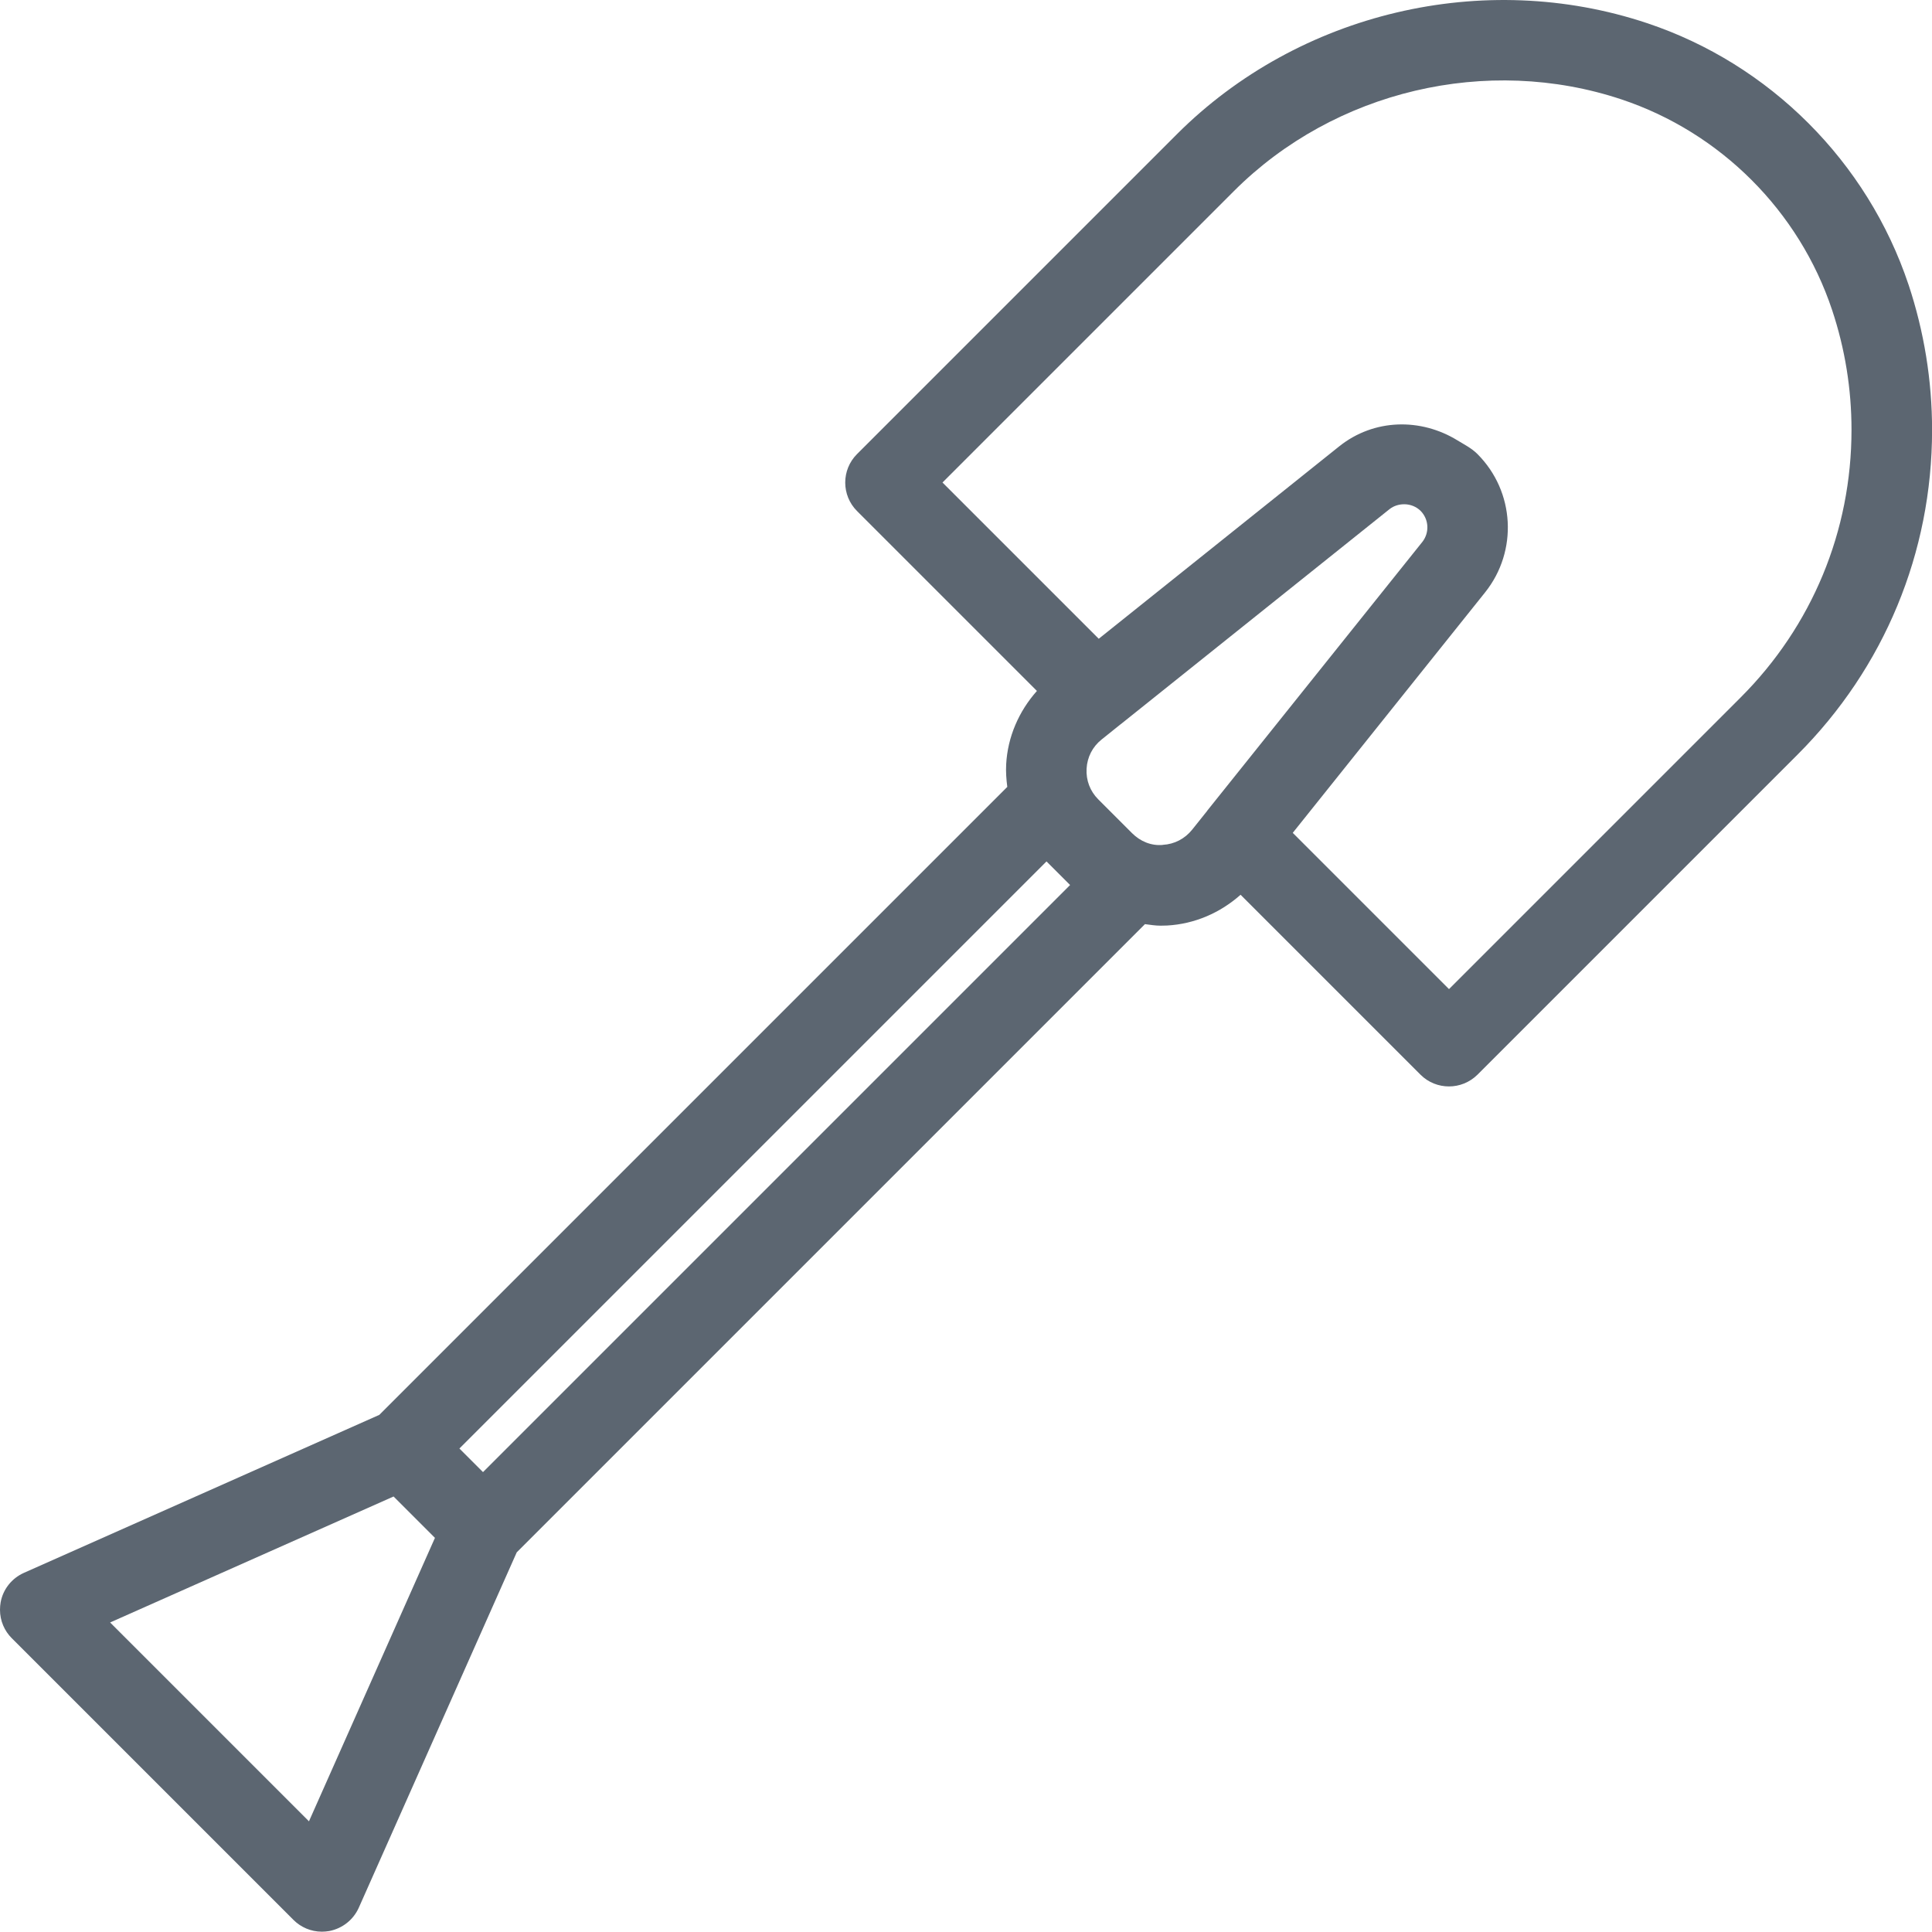<svg xmlns="http://www.w3.org/2000/svg" viewBox="0 0 24 24"><path fill="#5c6671" d="M23.708 3.535c-.51-1.525-1.724-2.74-3.249-3.248-2.027-.676-4.323-.134-5.837 1.378l-3.976 3.976c-.195.195-.195.512 0 .707l2.235 2.235c-.224.252-.364.571-.382.913-.005.094.002.187.014.279l-7.801 7.801-4.416 1.963c-.15.067-.259.204-.288.366-.005.028-.008.059-.008.092 0 .138.056.263.146.353l3.5 3.5c.09.09.215.146.353.146.03 0 .061-.003.091-.008.165-.032.298-.14.365-.285l1.964-4.419 7.804-7.804c.064.008.128.019.194.019.027 0 .055-.001.083-.002.341-.019.659-.158.911-.382l2.235 2.235c.098.098.226.146.354.146s.256-.049.354-.146l3.976-3.976c1.077-1.077 1.671-2.509 1.671-4.033 0-.615-.099-1.222-.292-1.804zM13 10.701l.293.293L6 18.287l-.293-.293L13 10.701zM3.839 22.626l-2.471-2.471 3.521-1.565.514.514-1.565 3.521zm10.605-12.13c-.143.013-.279-.044-.381-.146l-.42-.42c-.102-.102-.153-.237-.145-.381s.074-.273.187-.363l.237-.19c.001 0 .001-.001.002-.001l3.337-2.67c.056-.044.123-.062.189-.061.071.002.142.028.197.082.104.105.113.271.021.387l-2.67 3.336c-.001.001-.001.003-.002.004l-.187.234c-.091.113-.22.18-.364.188zm7.178-1.831L18 12.287l-1.941-1.941 2.39-2.988c.205-.257.297-.57.28-.877s-.143-.608-.376-.841c-.073-.073-.162-.117-.247-.169-.455-.28-1.037-.272-1.47.074l-2.987 2.39-1.941-1.941 3.622-3.622c1.248-1.247 3.144-1.693 4.813-1.137 1.229.41 2.207 1.387 2.616 2.616.16.48.241.98.241 1.488 0 1.257-.489 2.438-1.378 3.326z"/></svg>